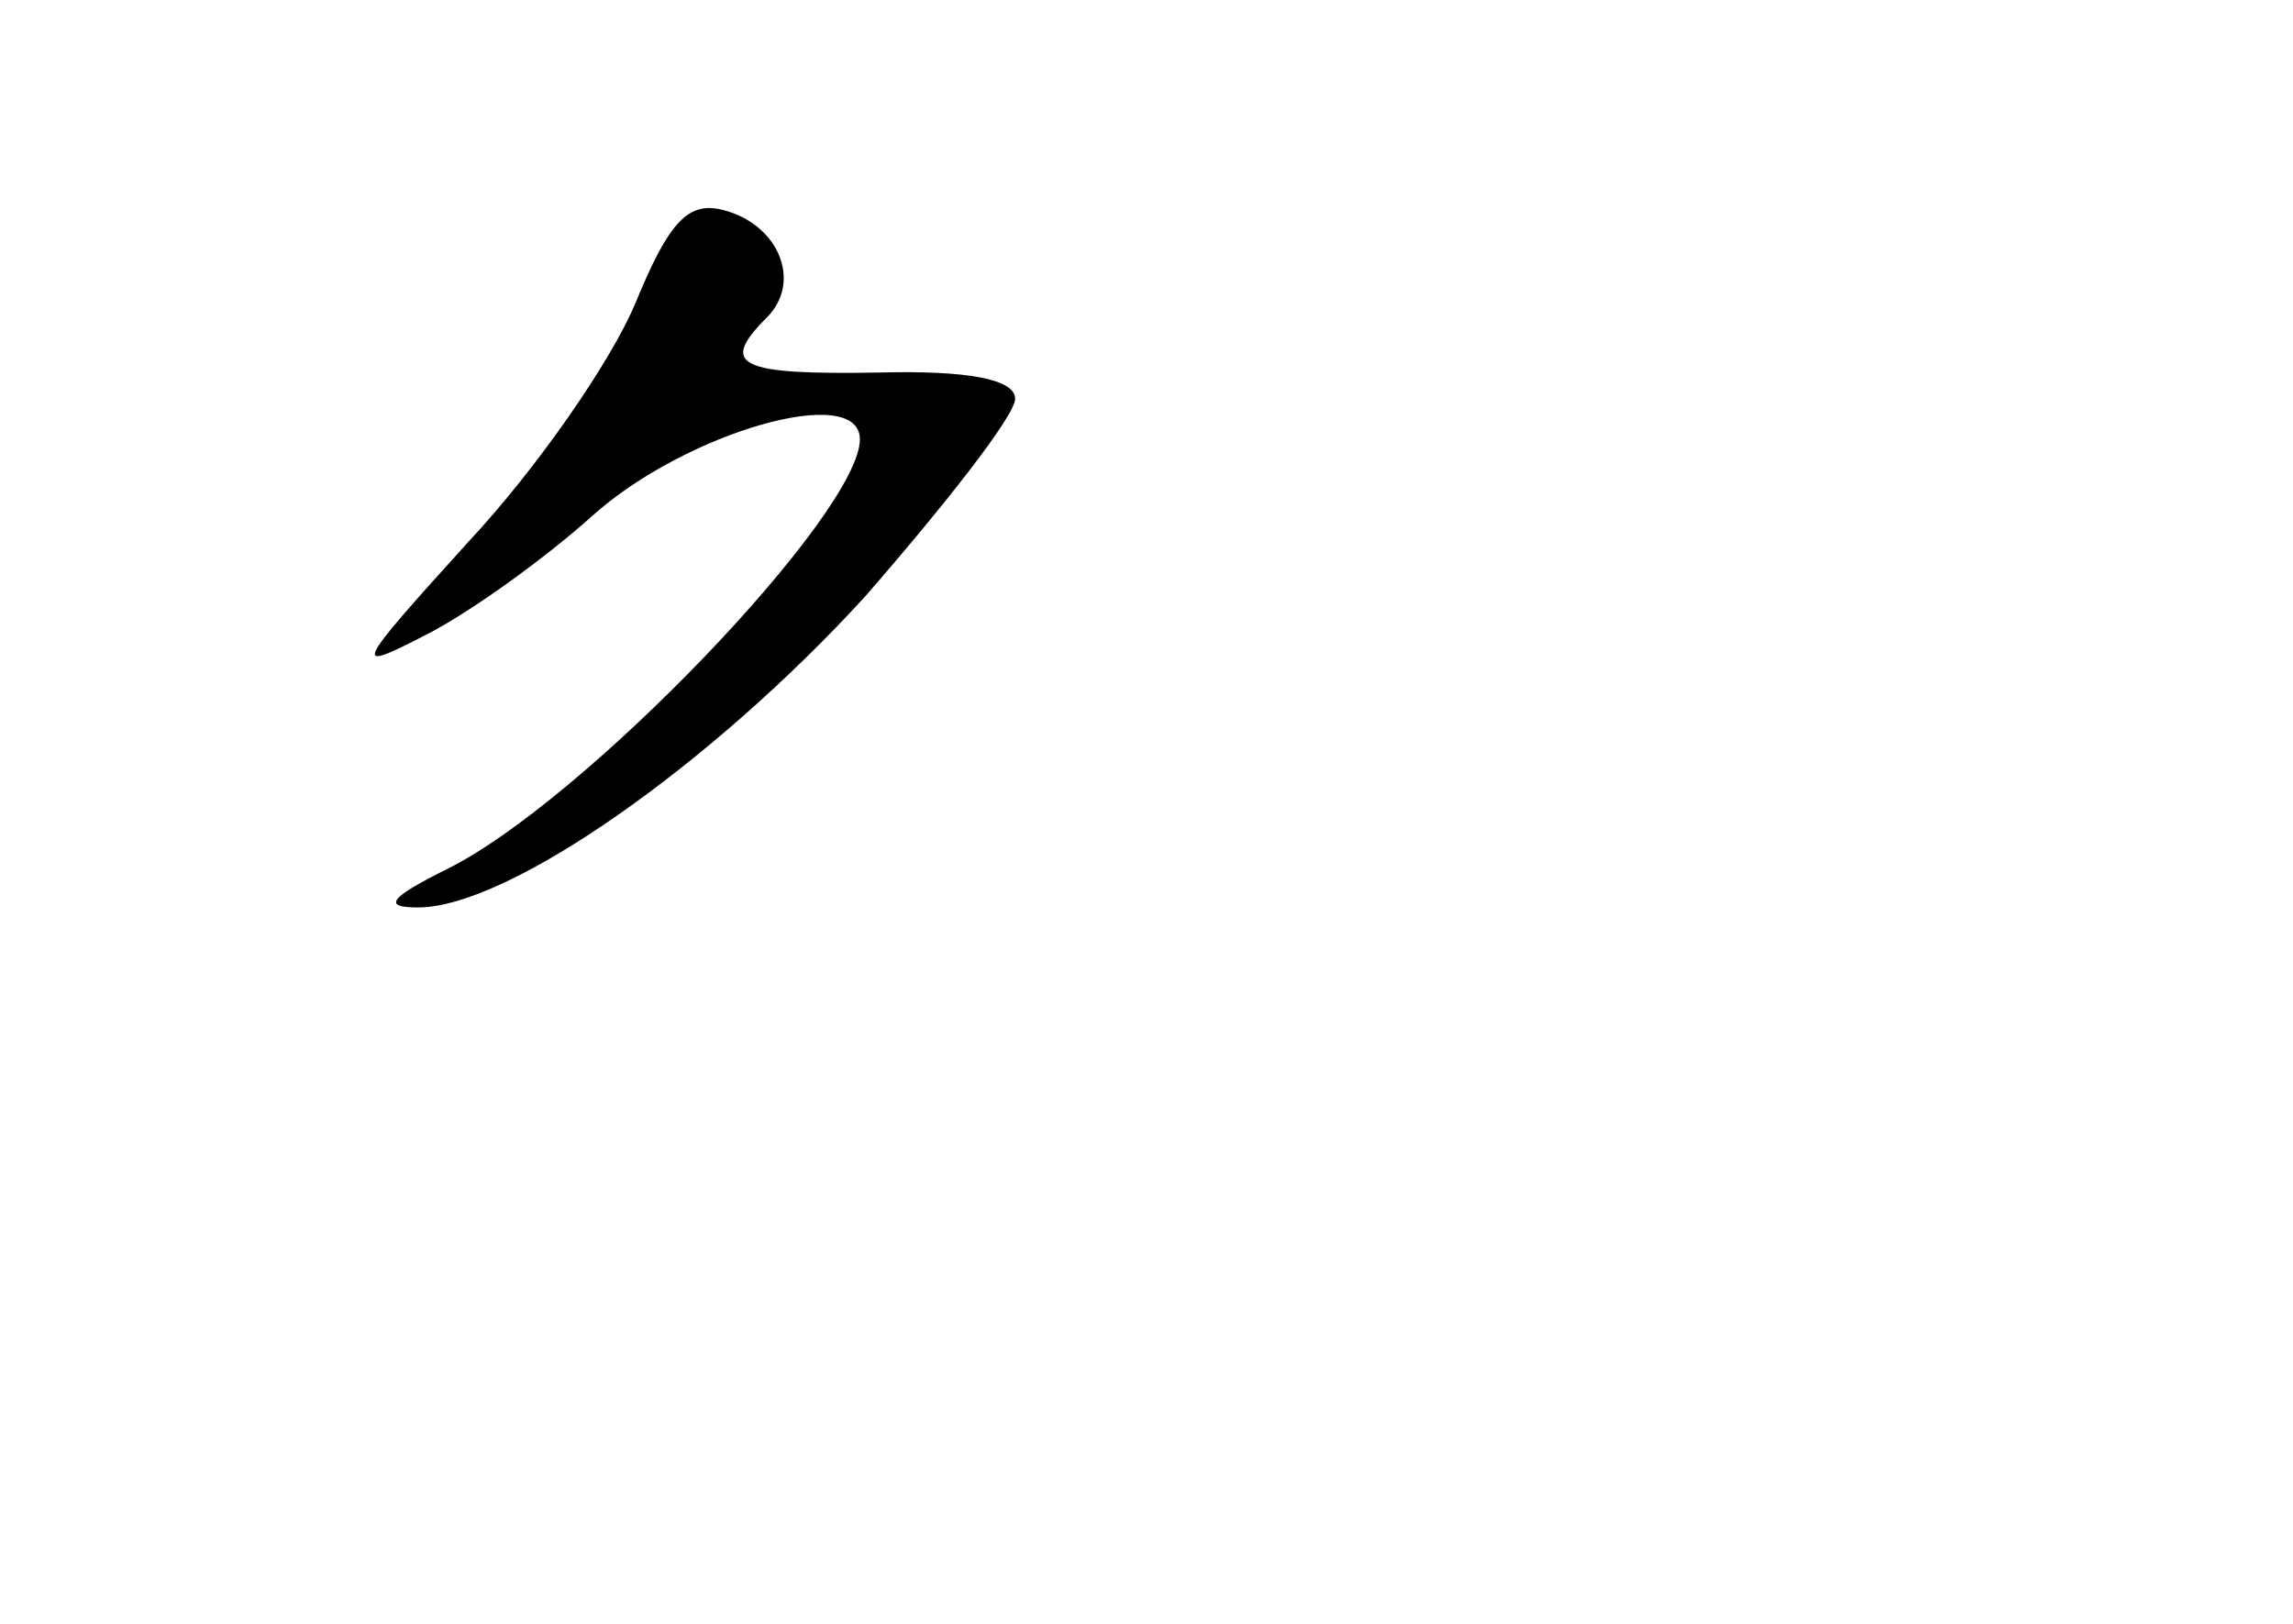 <?xml version="1.0" standalone="no"?>
<!DOCTYPE svg PUBLIC "-//W3C//DTD SVG 20010904//EN"
 "http://www.w3.org/TR/2001/REC-SVG-20010904/DTD/svg10.dtd">
<svg version="1.0" xmlns="http://www.w3.org/2000/svg"
 width="96pt" height="68pt" viewBox="0 0 96 68"
 preserveAspectRatio="xMidYMid meet">
<g transform="translate(0,68) scale(0.1,-0.1)"
fill="#000000" stroke="none">
<path d="M266 553 c-10 -24 -41 -69 -70 -100 -48 -53 -49 -55 -18 -39 18 9 50
32 70 50 39 35 112 56 112 32 0 -31 -116 -152 -173 -180 -24 -12 -27 -16 -12
-16 38 0 123 60 187 130 34 39 63 76 63 83 0 8 -19 12 -57 11 -59 -1 -67 3
-47 23 15 15 5 39 -18 45 -15 4 -23 -5 -37 -39z"/>
</g>
</svg>
